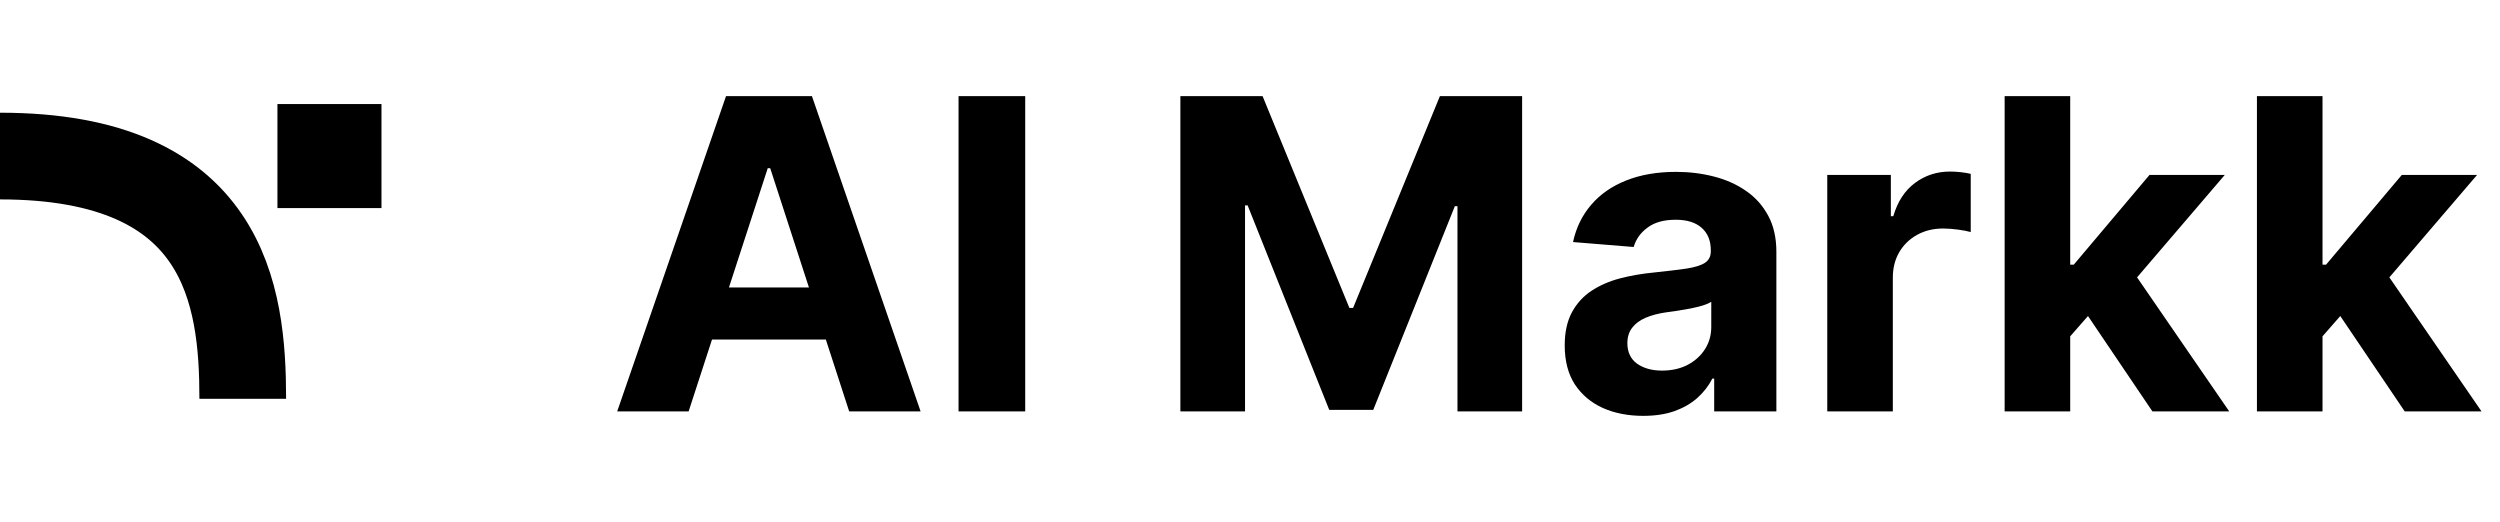 <svg width="158" height="33" viewBox="0 0 158 33" fill="none" xmlns="http://www.w3.org/2000/svg">
<path d="M15.342 25.205C15.342 18.63 14.246 9.863 0 9.863" stroke="black" stroke-width="5.479"/>
<rect x="17.534" y="6.576" width="6.575" height="6.575" fill="black"/>
<path d="M43.521 26H39.007L45.885 6.075H51.314L58.182 26H53.668L48.677 10.629H48.522L43.521 26ZM43.239 18.168H53.902V21.457H43.239V18.168ZM64.793 6.075V26H60.58V6.075H64.793ZM74.6 6.075H79.795L85.282 19.462H85.515L91.002 6.075H96.198V26H92.112V13.031H91.946L86.79 25.903H84.007L78.851 12.983H78.686V26H74.6V6.075ZM103.852 26.282C102.898 26.282 102.049 26.117 101.303 25.786C100.557 25.449 99.967 24.953 99.532 24.297C99.104 23.636 98.89 22.812 98.89 21.826C98.89 20.996 99.043 20.299 99.347 19.735C99.652 19.17 100.067 18.716 100.593 18.373C101.118 18.029 101.715 17.769 102.383 17.594C103.057 17.419 103.764 17.296 104.504 17.225C105.373 17.134 106.073 17.049 106.605 16.972C107.137 16.887 107.523 16.764 107.763 16.602C108.003 16.44 108.123 16.2 108.123 15.882V15.824C108.123 15.207 107.928 14.731 107.539 14.393C107.156 14.056 106.611 13.888 105.905 13.888C105.159 13.888 104.565 14.053 104.124 14.384C103.683 14.708 103.391 15.117 103.249 15.61L99.415 15.298C99.61 14.39 99.993 13.605 100.563 12.944C101.134 12.276 101.87 11.764 102.772 11.407C103.68 11.044 104.731 10.862 105.924 10.862C106.754 10.862 107.549 10.959 108.308 11.154C109.073 11.348 109.751 11.65 110.341 12.059C110.938 12.467 111.408 12.993 111.752 13.635C112.095 14.27 112.267 15.032 112.267 15.921V26H108.337V23.928H108.22C107.98 24.395 107.659 24.807 107.257 25.163C106.855 25.514 106.372 25.789 105.807 25.99C105.243 26.185 104.591 26.282 103.852 26.282ZM105.039 23.422C105.648 23.422 106.187 23.302 106.654 23.062C107.121 22.815 107.487 22.485 107.753 22.07C108.019 21.654 108.152 21.184 108.152 20.659V19.073C108.022 19.157 107.844 19.235 107.617 19.307C107.396 19.371 107.147 19.433 106.868 19.491C106.589 19.543 106.31 19.592 106.031 19.637C105.752 19.676 105.499 19.712 105.272 19.744C104.786 19.816 104.361 19.929 103.998 20.085C103.634 20.241 103.352 20.451 103.151 20.717C102.95 20.977 102.85 21.301 102.85 21.69C102.85 22.254 103.054 22.686 103.463 22.984C103.878 23.276 104.403 23.422 105.039 23.422ZM115.483 26V11.057H119.501V13.664H119.656C119.929 12.736 120.386 12.036 121.028 11.562C121.67 11.082 122.409 10.842 123.246 10.842C123.454 10.842 123.677 10.855 123.917 10.881C124.157 10.907 124.368 10.943 124.55 10.988V14.666C124.355 14.608 124.086 14.556 123.742 14.51C123.399 14.465 123.084 14.442 122.799 14.442C122.189 14.442 121.644 14.575 121.164 14.841C120.691 15.101 120.315 15.464 120.036 15.931C119.763 16.398 119.627 16.936 119.627 17.546V26H115.483ZM130.448 21.7L130.458 16.728H131.061L135.847 11.057H140.605L134.174 18.567H133.191L130.448 21.7ZM126.693 26V6.075H130.837V26H126.693ZM136.032 26L131.635 19.491L134.398 16.563L140.887 26H136.032ZM146.393 21.7L146.403 16.728H147.006L151.793 11.057H156.55L150.12 18.567H149.137L146.393 21.7ZM142.638 26V6.075H146.783V26H142.638ZM151.978 26L147.58 19.491L150.343 16.563L156.832 26H151.978Z" fill="black"/>
</svg>
